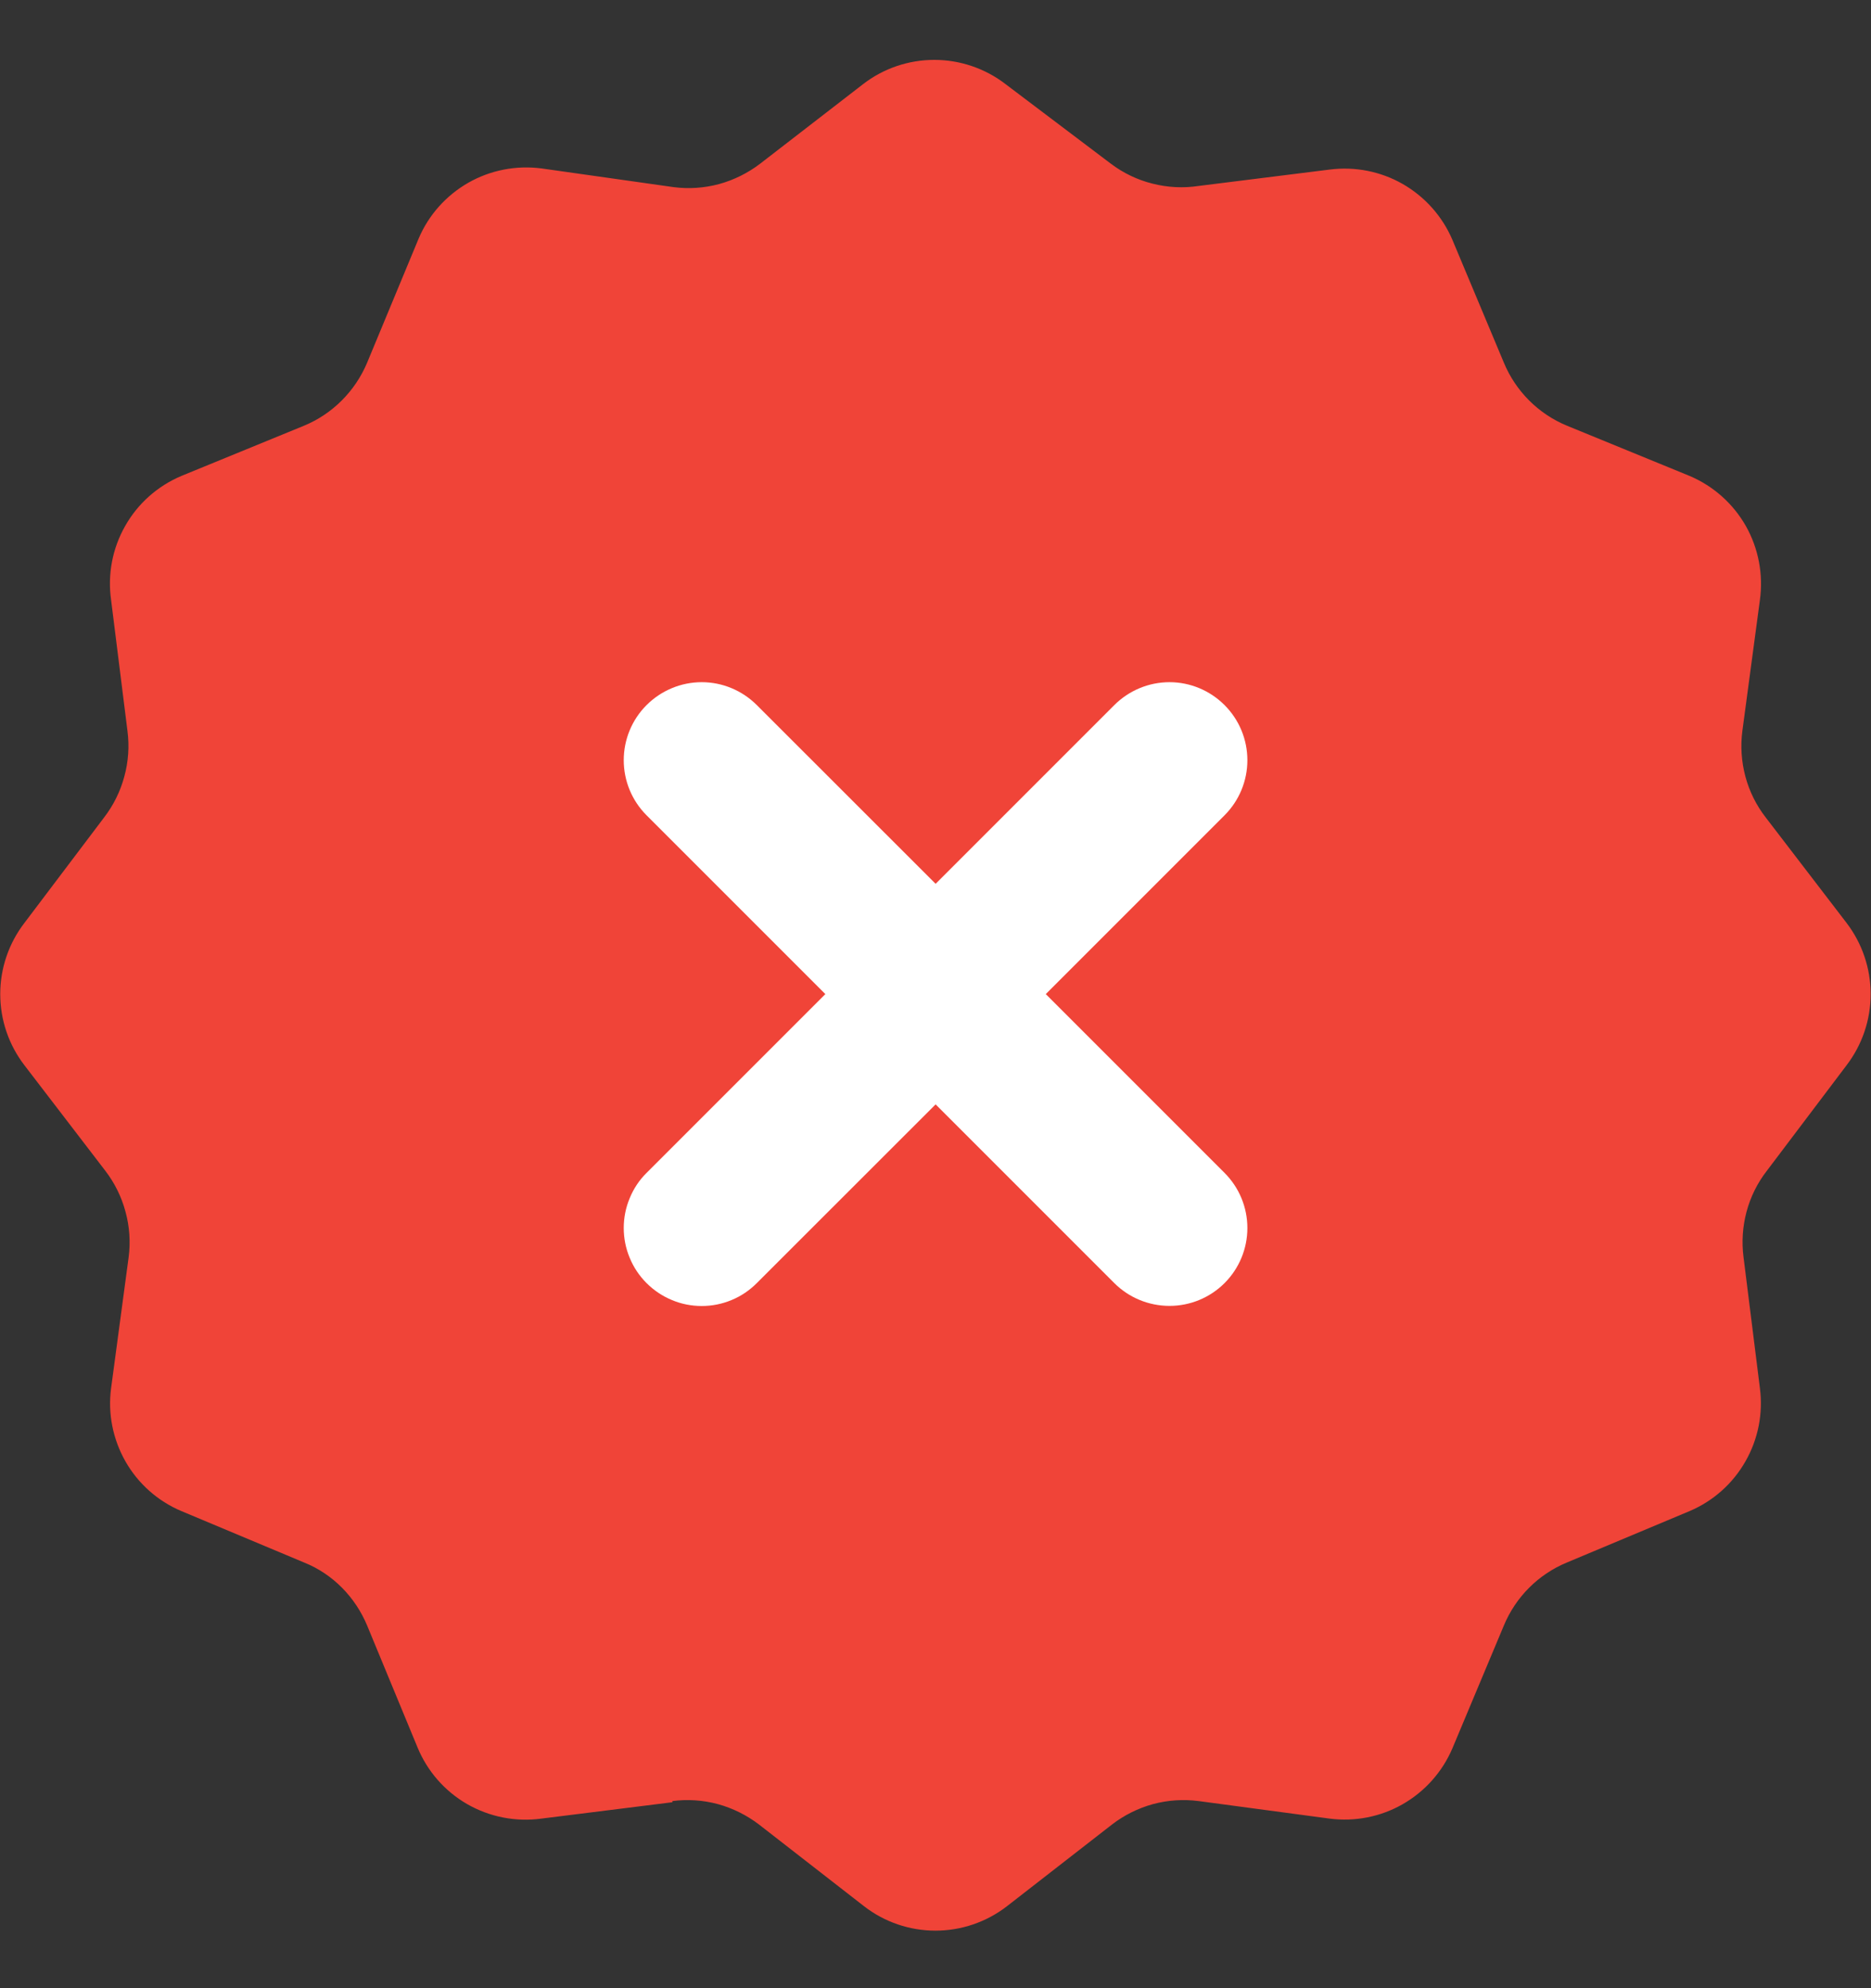 <svg width="16" height="17" viewBox="0 0 16 17" fill="none" xmlns="http://www.w3.org/2000/svg">
<rect x="0" y="0" width="16" height="17" fill="#333333" stroke="none"/>
<path d="M5.75 15.4C5.88 15.383 6.012 15.392 6.139 15.426C6.266 15.461 6.385 15.52 6.49 15.6L7.39 16.3C7.564 16.435 7.779 16.508 8 16.508C8.22 16.508 8.435 16.435 8.61 16.3L9.51 15.6C9.614 15.52 9.733 15.461 9.86 15.426C9.987 15.392 10.119 15.383 10.25 15.4L11.37 15.55C11.586 15.578 11.806 15.535 11.995 15.427C12.185 15.318 12.334 15.151 12.42 14.95L12.86 13.9C12.961 13.656 13.155 13.461 13.4 13.36L14.45 12.92C14.65 12.835 14.818 12.686 14.926 12.496C15.035 12.306 15.078 12.086 15.05 11.87L14.91 10.75C14.893 10.62 14.902 10.487 14.936 10.36C14.97 10.233 15.029 10.114 15.11 10.01L15.79 9.11C15.924 8.935 15.997 8.721 15.997 8.5C15.997 8.279 15.924 8.065 15.79 7.89L15.1 6.99C15.019 6.886 14.96 6.767 14.926 6.64C14.892 6.513 14.883 6.38 14.9 6.25L15.05 5.13C15.08 4.912 15.038 4.69 14.93 4.498C14.821 4.306 14.652 4.156 14.45 4.07L13.4 3.64C13.155 3.539 12.961 3.344 12.86 3.1L12.42 2.05C12.334 1.849 12.185 1.682 11.995 1.573C11.806 1.465 11.586 1.422 11.37 1.45L10.25 1.59C10.118 1.61 9.984 1.603 9.855 1.57C9.727 1.538 9.606 1.48 9.5 1.4L8.6 0.72C8.425 0.585 8.21 0.512 7.99 0.512C7.769 0.512 7.554 0.585 7.38 0.72L6.5 1.4C6.395 1.48 6.276 1.539 6.149 1.574C6.022 1.608 5.89 1.617 5.76 1.6L4.63 1.44C4.413 1.412 4.193 1.455 4.004 1.563C3.814 1.672 3.665 1.839 3.58 2.04L3.14 3.1C3.038 3.344 2.844 3.539 2.6 3.64L1.55 4.07C1.347 4.156 1.178 4.306 1.07 4.498C0.961 4.69 0.919 4.912 0.95 5.13L1.09 6.25C1.107 6.38 1.098 6.513 1.063 6.64C1.029 6.767 0.97 6.886 0.89 6.99L0.21 7.89C0.075 8.065 0.002 8.279 0.002 8.5C0.002 8.721 0.075 8.935 0.21 9.11L0.9 10.01C0.98 10.114 1.039 10.233 1.073 10.36C1.108 10.487 1.117 10.62 1.1 10.75L0.95 11.87C0.921 12.086 0.965 12.306 1.073 12.496C1.181 12.686 1.349 12.835 1.55 12.92L2.6 13.36C2.85 13.46 3.04 13.66 3.14 13.9L3.57 14.94C3.654 15.145 3.804 15.316 3.995 15.426C4.187 15.536 4.41 15.58 4.63 15.55L5.75 15.41" fill="#F04438"/>
<path d="M10.472 10.029C10.597 10.154 10.667 10.323 10.667 10.5C10.667 10.677 10.597 10.846 10.472 10.971C10.347 11.096 10.178 11.166 10.001 11.166C9.824 11.166 9.654 11.096 9.529 10.971L8.001 9.443L6.472 10.971C6.41 11.033 6.337 11.083 6.256 11.116C6.175 11.15 6.088 11.167 6.001 11.167C5.913 11.167 5.826 11.15 5.746 11.116C5.665 11.083 5.591 11.033 5.529 10.971C5.467 10.909 5.418 10.836 5.385 10.755C5.351 10.674 5.334 10.588 5.334 10.5C5.334 10.412 5.351 10.326 5.385 10.245C5.418 10.164 5.467 10.09 5.529 10.029L7.058 8.5L5.529 6.971C5.404 6.846 5.334 6.677 5.334 6.5C5.334 6.323 5.404 6.154 5.529 6.029C5.654 5.904 5.824 5.833 6.001 5.833C6.178 5.833 6.347 5.904 6.472 6.029L8.001 7.557L9.529 6.029C9.654 5.904 9.824 5.833 10.001 5.833C10.178 5.833 10.347 5.904 10.472 6.029C10.597 6.154 10.667 6.323 10.667 6.5C10.667 6.677 10.597 6.846 10.472 6.971L8.943 8.5L10.472 10.029Z" fill="white"/>
</svg>
